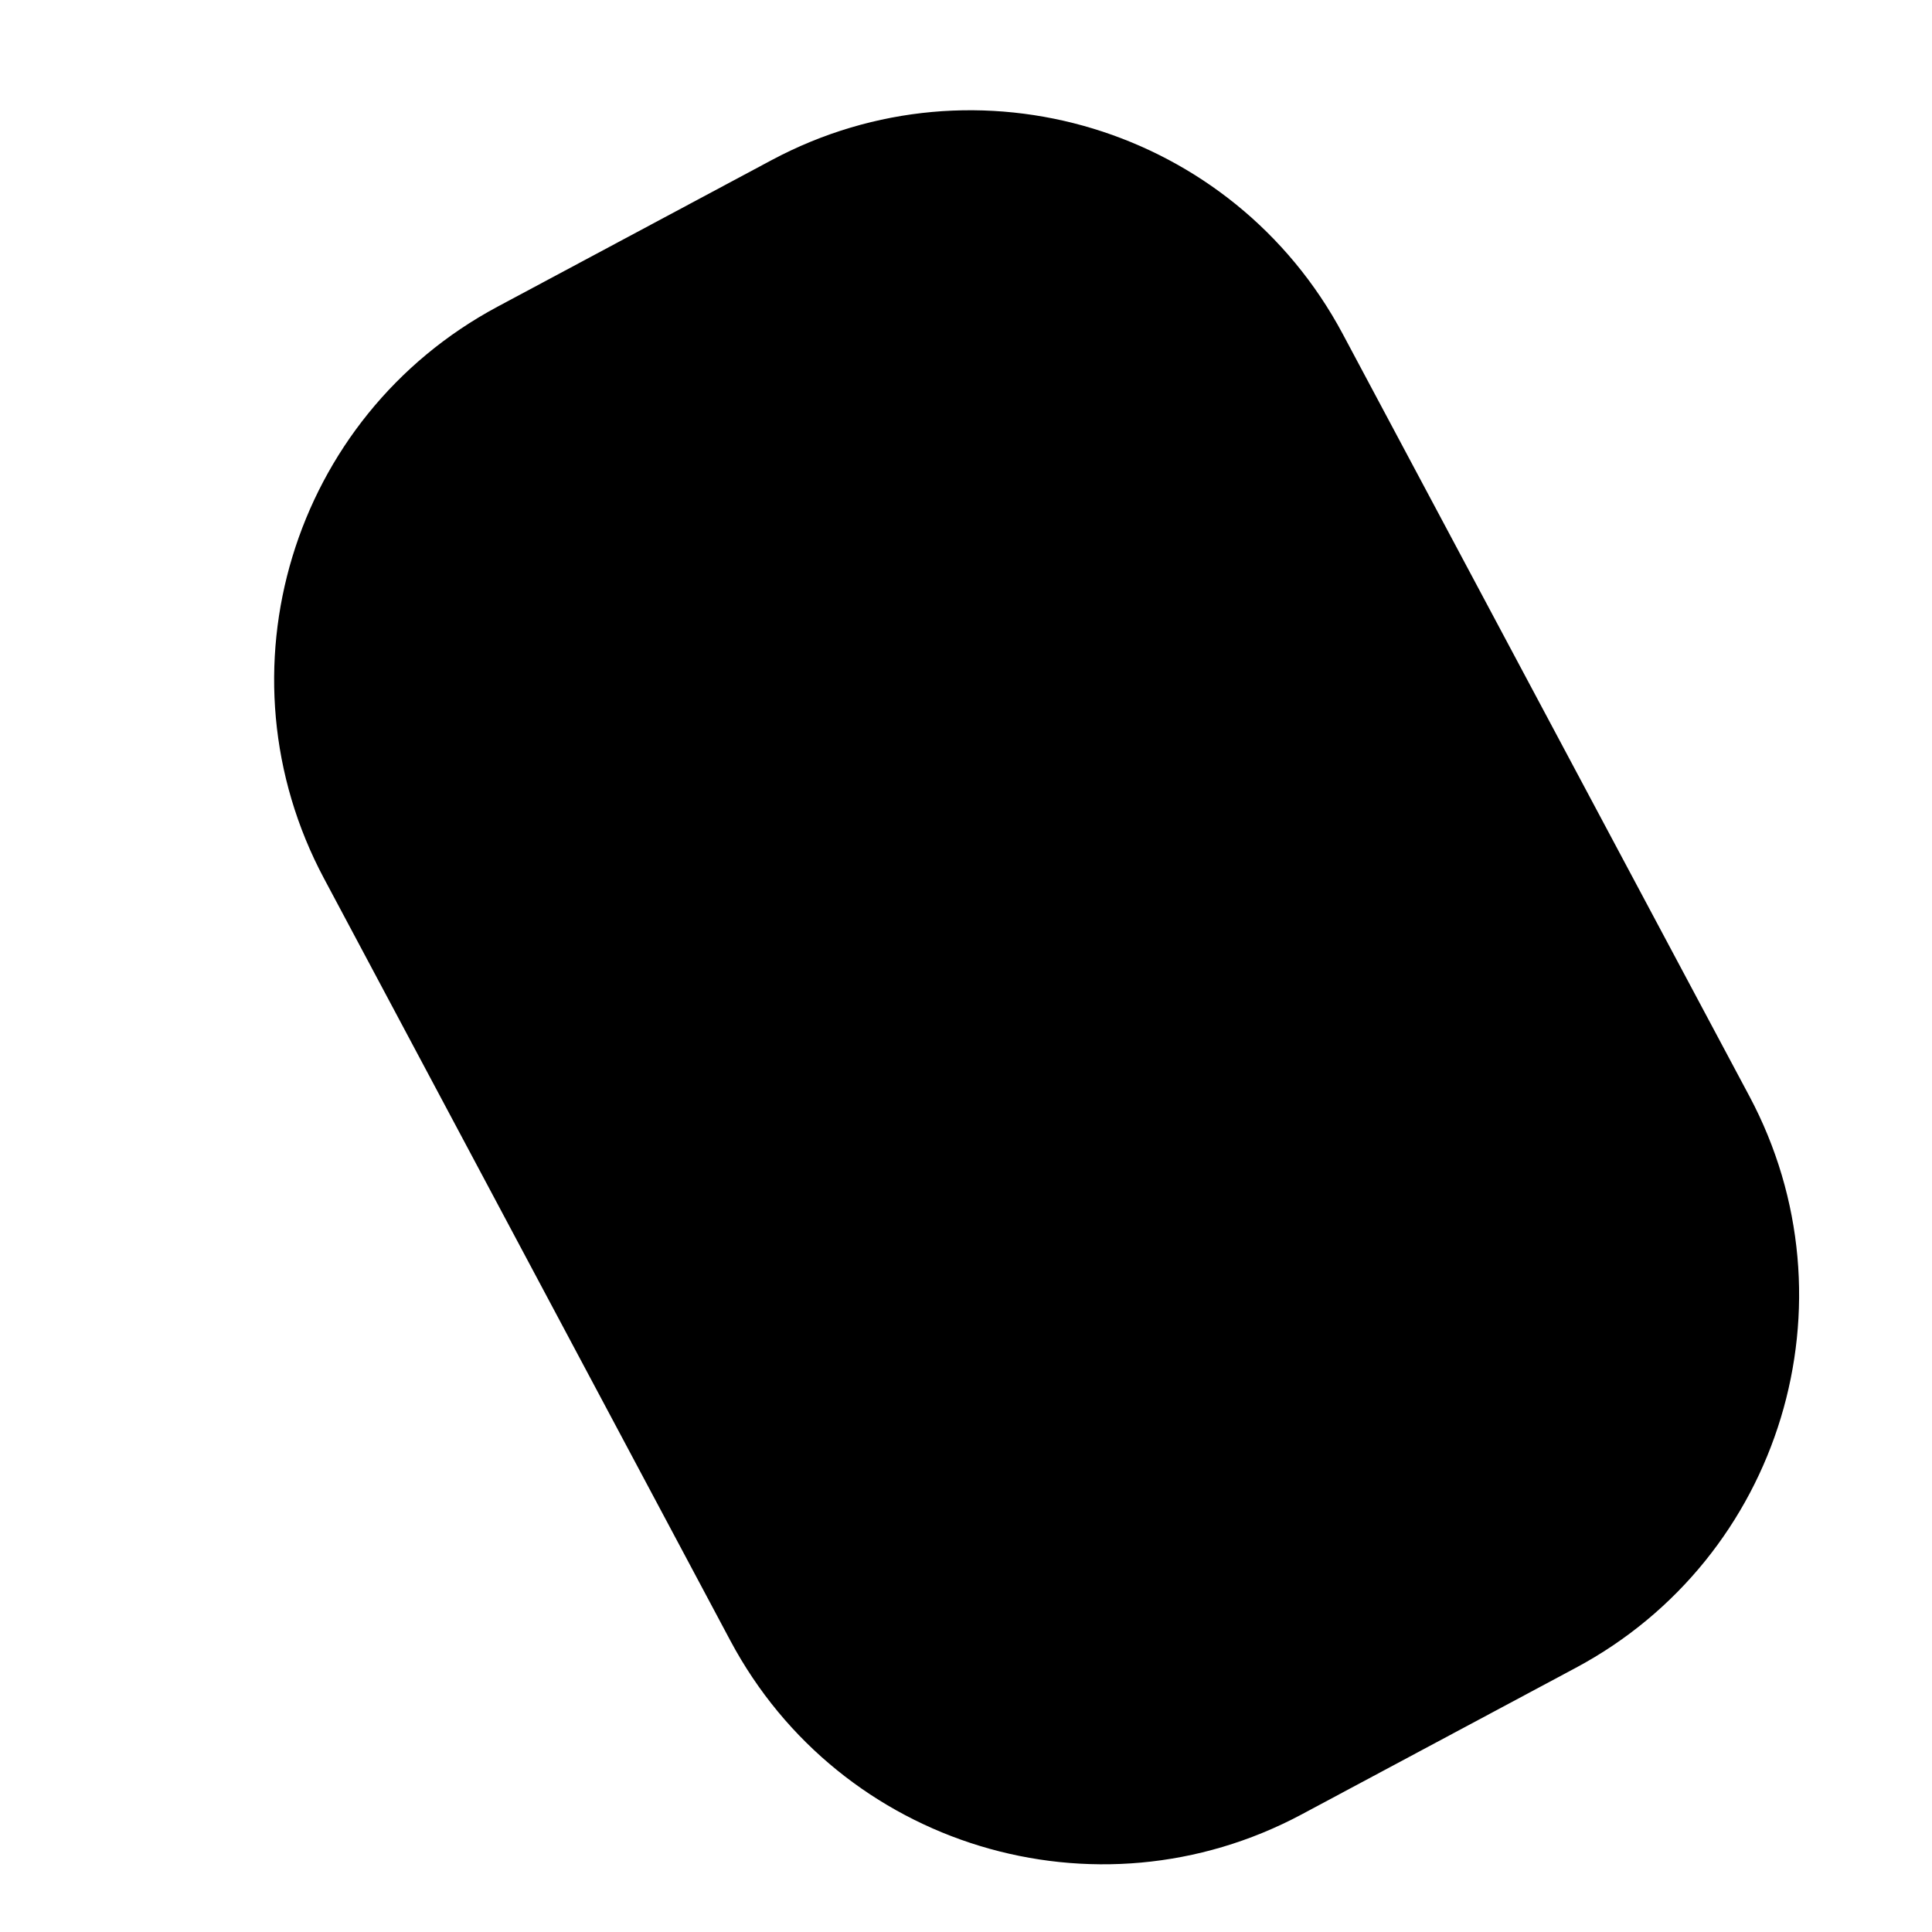<?xml version="1.0" encoding="UTF-8" standalone="no"?><svg width='7' height='7' viewBox='0 0 7 7' fill='none' xmlns='http://www.w3.org/2000/svg'>
<path d='M2.796 0.58L1.803 1.111C1.057 1.51 0.776 2.437 1.174 3.183L2.646 5.944C3.044 6.691 3.971 6.972 4.716 6.574L5.709 6.043C6.454 5.645 6.736 4.717 6.338 3.971L4.865 1.21C4.467 0.464 3.541 0.182 2.796 0.58Z' fill='black'/>
</svg>
